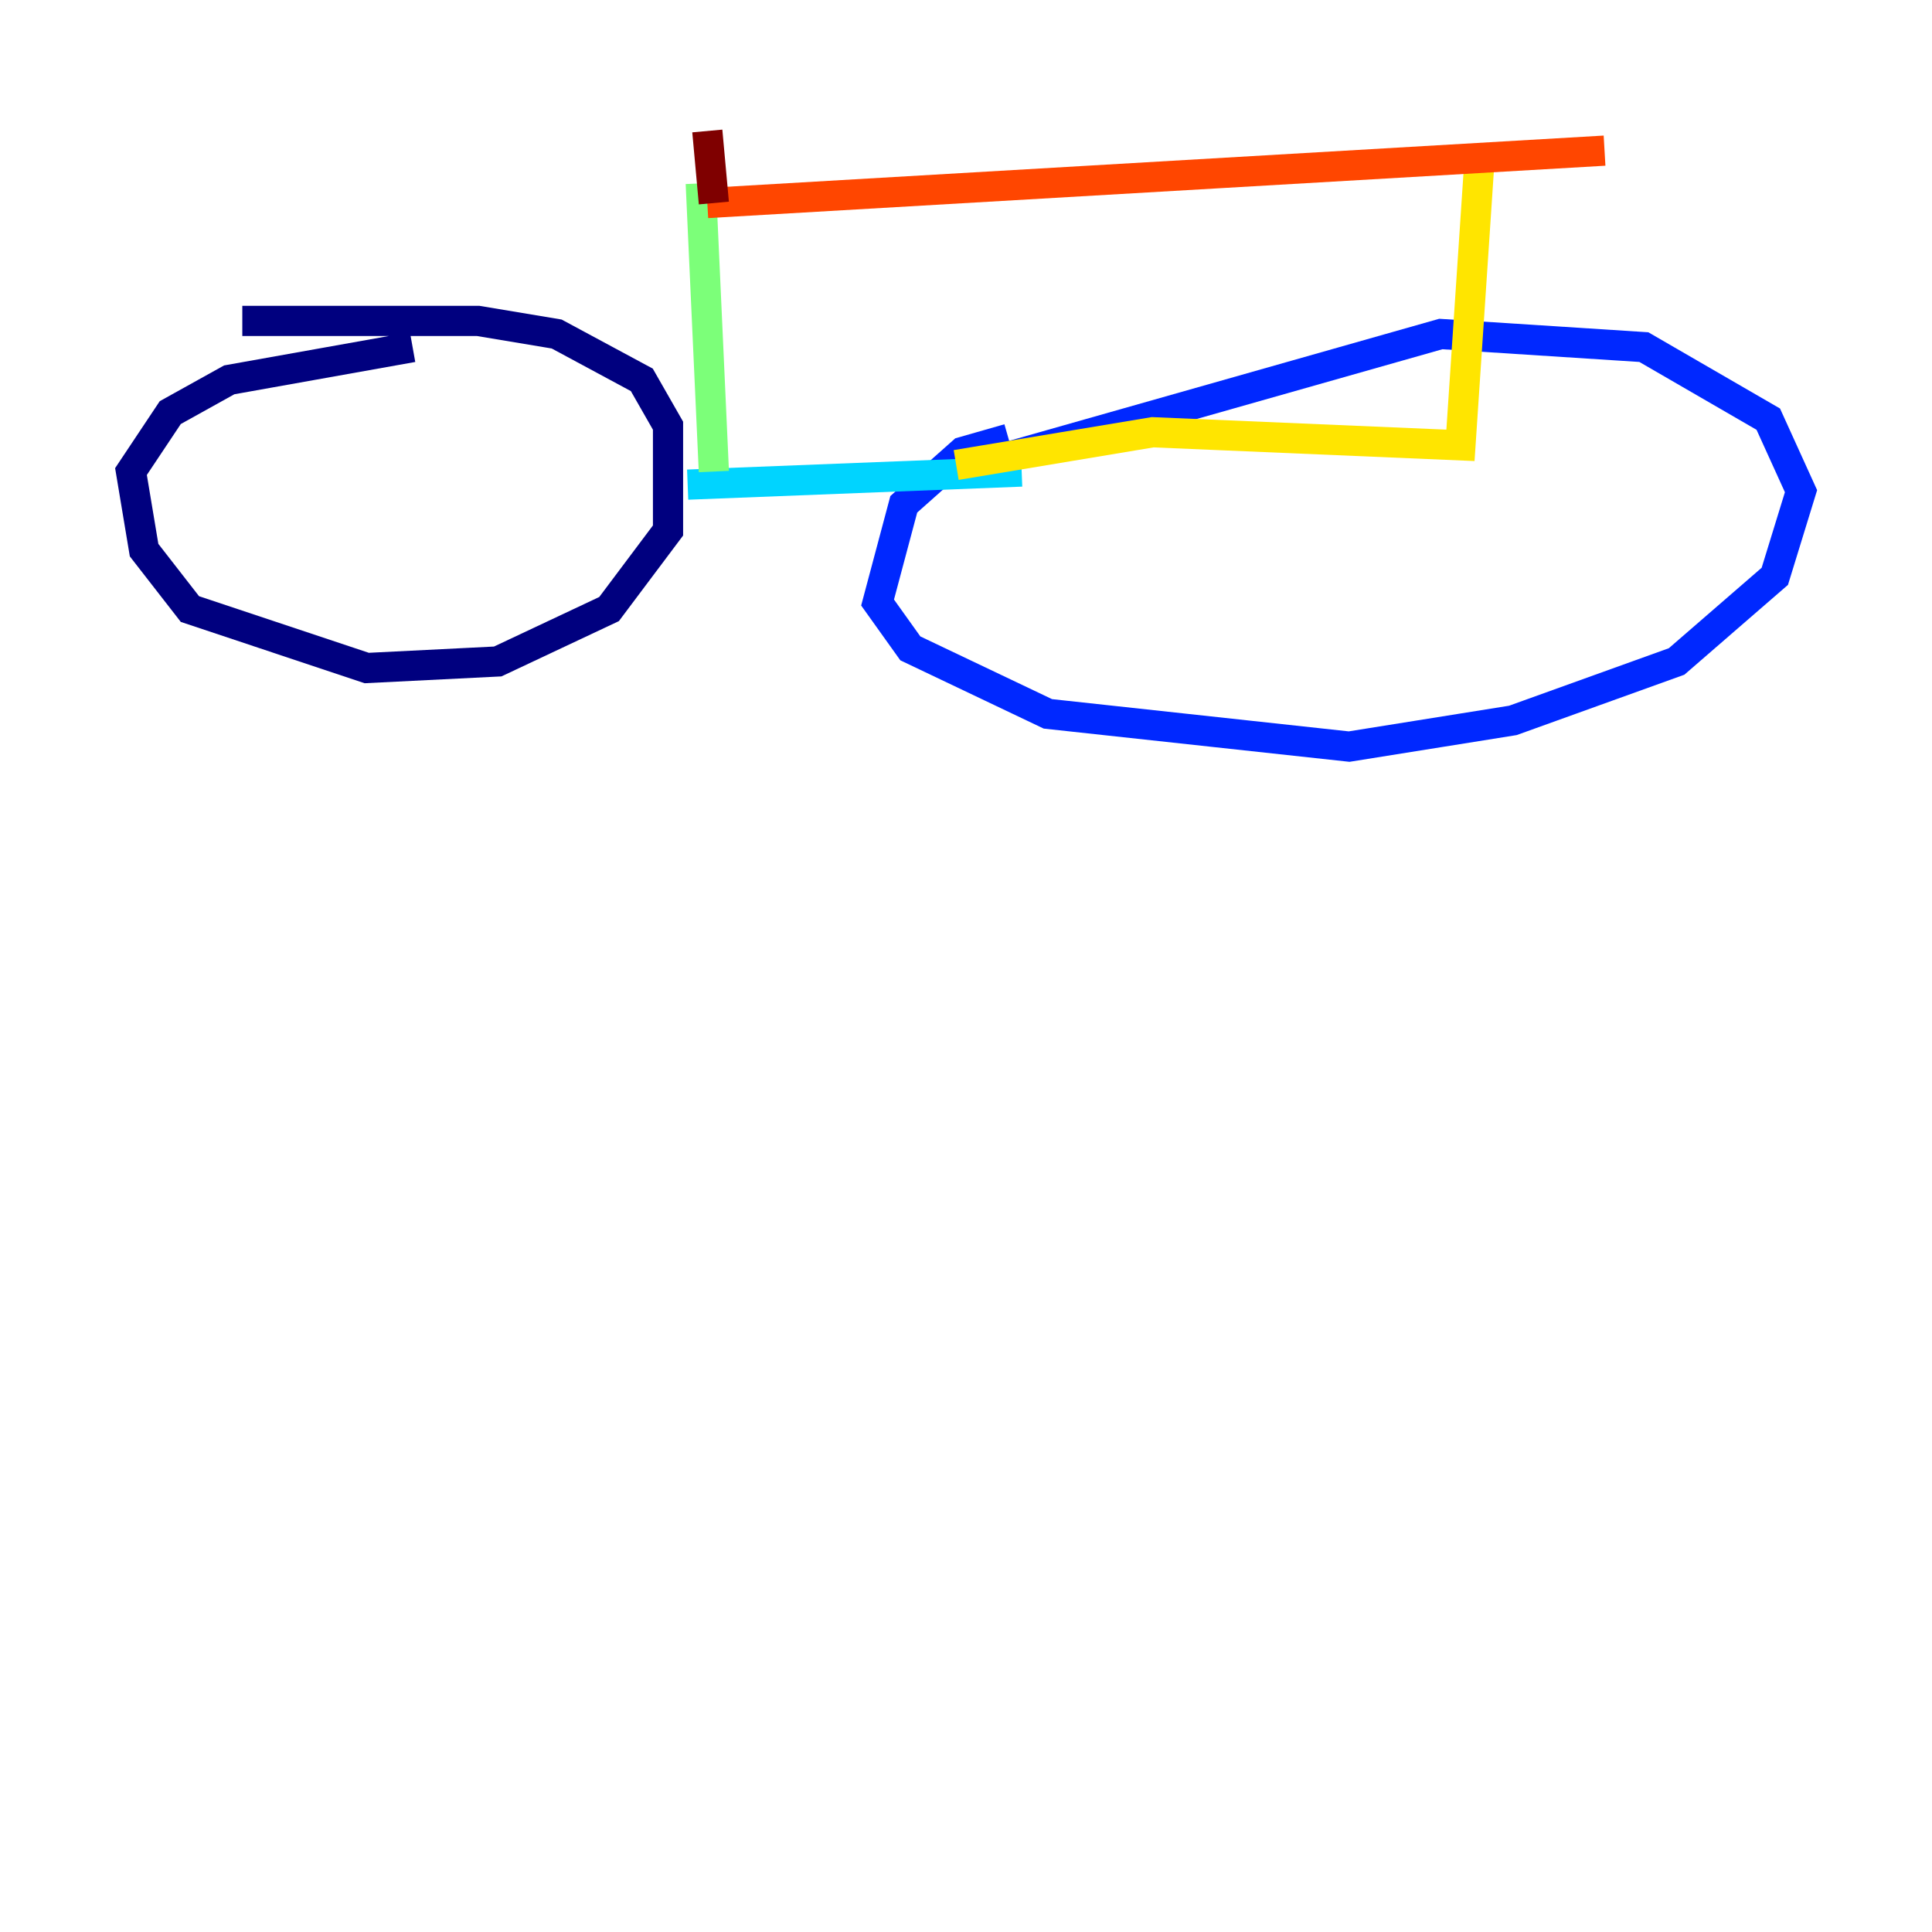 <?xml version="1.0" encoding="utf-8" ?>
<svg baseProfile="tiny" height="128" version="1.2" viewBox="0,0,128,128" width="128" xmlns="http://www.w3.org/2000/svg" xmlns:ev="http://www.w3.org/2001/xml-events" xmlns:xlink="http://www.w3.org/1999/xlink"><defs /><polyline fill="none" points="27.336,22.997 15.186,25.166 11.281,27.336 8.678,31.241 9.546,36.447 12.583,40.352 24.298,44.258 32.976,43.824 40.352,40.352 44.258,35.146 44.258,28.203 42.522,25.166 36.881,22.129 31.675,21.261 16.054,21.261" stroke="#00007f" stroke-width="2" /><polyline fill="none" points="66.82,29.071 63.783,29.939 59.878,33.41 58.142,39.919 60.312,42.956 69.424,47.295 89.383,49.464 100.231,47.729 111.078,43.824 117.586,38.183 119.322,32.542 117.153,27.77 108.909,22.997 95.458,22.129 63.349,31.241" stroke="#0028ff" stroke-width="2" /><polyline fill="none" points="45.559,32.108 67.688,31.241" stroke="#00d4ff" stroke-width="2" /><polyline fill="none" points="47.295,31.241 46.427,12.149" stroke="#7cff79" stroke-width="2" /><polyline fill="none" points="63.349,30.807 76.366,28.637 96.759,29.505 98.061,9.98" stroke="#ffe500" stroke-width="2" /><polyline fill="none" points="46.861,13.451 106.305,9.98" stroke="#ff4600" stroke-width="2" /><polyline fill="none" points="47.295,13.451 46.861,8.678" stroke="#7f0000" stroke-width="2" /></svg>